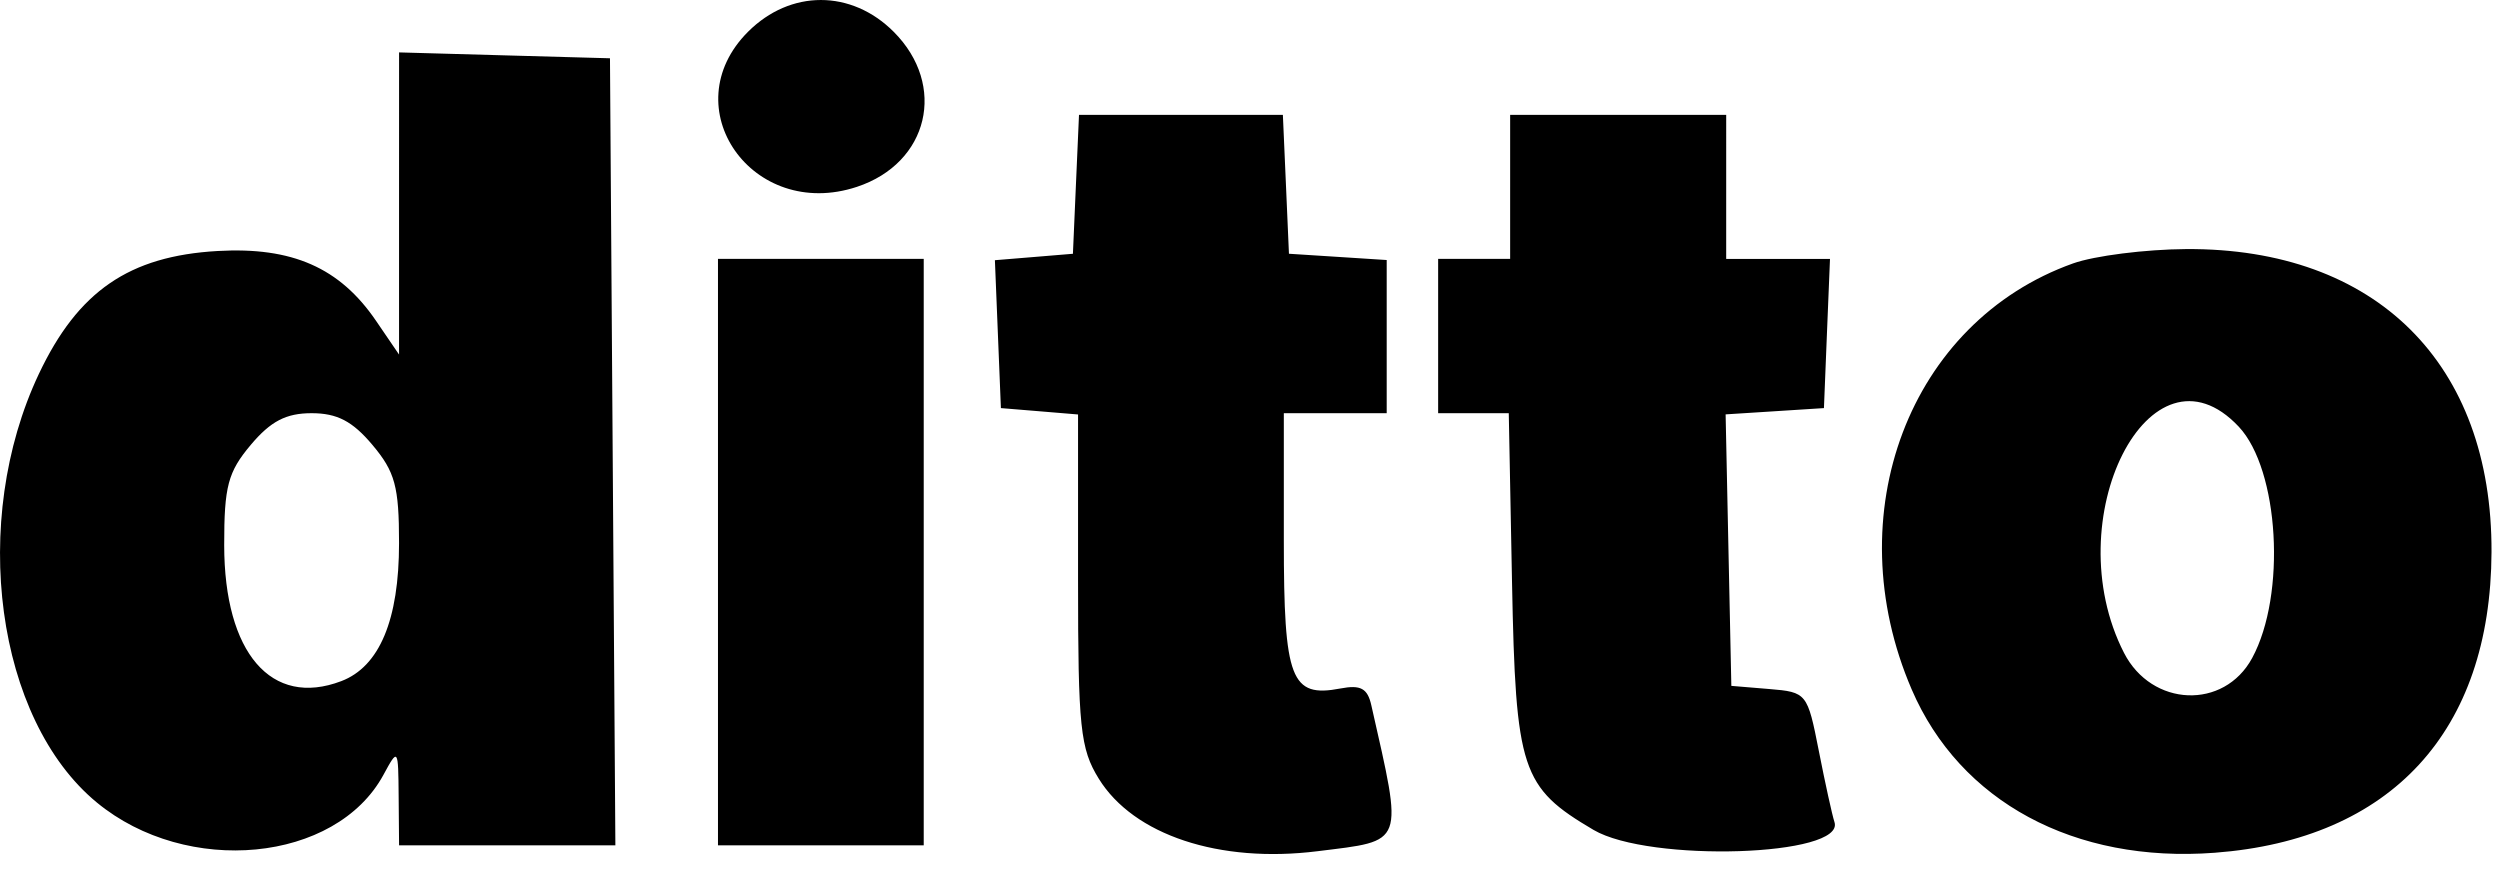 <svg xmlns="http://www.w3.org/2000/svg" width="182.857" height="64" fill="none" viewBox="0 0 100 35"><g clip-path="url(#a)"><path fill="#000" fill-rule="evenodd" d="M29.922 1.27c-3.024 3.024.174 7.584 4.351 6.205 2.878-.95 3.617-4.061 1.473-6.205-1.693-1.693-4.13-1.693-5.824 0m-13.96 6.87v6.042l-.926-1.357c-1.446-2.117-3.35-2.956-6.33-2.785-3.541.202-5.585 1.607-7.15 4.914C-1.231 20.85-.161 28.775 3.873 32.1c3.607 2.974 9.56 2.4 11.463-1.103.588-1.084.594-1.077.61.86l.017 1.955h8.652l-.108-15.74-.108-15.741-4.218-.117-4.218-.118zm27.076-.767-.121 2.778-1.561.129-1.56.128.12 2.958.12 2.958 1.543.127 1.543.128v6.614c0 5.913.088 6.756.83 7.956 1.392 2.253 4.823 3.39 8.747 2.9 3.52-.44 3.43-.193 2.154-5.838-.152-.677-.426-.826-1.233-.672-1.986.38-2.267-.354-2.267-5.916v-5.094h4.115v-6.128l-1.955-.126-1.955-.125-.121-2.778-.122-2.778H43.16l-.122 2.778Zm17.368.103v2.88h-2.88v6.173h2.825l.13 6.762c.146 7.528.368 8.2 3.26 9.905 2.229 1.313 10.086 1.058 9.638-.313-.092-.28-.374-1.564-.627-2.853-.453-2.307-.484-2.345-1.98-2.469l-1.518-.126-.115-5.43-.114-5.43 1.966-.125 1.967-.126.12-2.984.122-2.983h-4.152V4.595h-8.642v2.88Zm22.518 3.06c-6.552 2.338-9.47 10.037-6.457 17.039 1.932 4.492 6.51 6.96 12.125 6.535 7.056-.533 11.038-4.859 11.069-12.025.032-7.544-4.627-12.168-12.213-12.122-1.632.01-3.668.268-4.524.573M28.719 22.084v11.728h8.23V10.356h-8.23zm60.831-5.017c1.618 1.722 1.908 6.724.536 9.255-1.126 2.079-4.015 1.962-5.126-.208-2.736-5.345 1.053-12.812 4.59-9.047m-74.654.728c.906 1.076 1.066 1.664 1.066 3.93 0 3.071-.782 4.94-2.312 5.521-2.795 1.063-4.68-1.126-4.682-5.439-.002-2.356.15-2.926 1.063-4.012.796-.946 1.411-1.267 2.433-1.267s1.636.32 2.432 1.267" clip-rule="evenodd"/></g><defs><clipPath id="a"><path fill="#fff" d="M0 0h100v34.568H0z"/></clipPath></defs></svg>